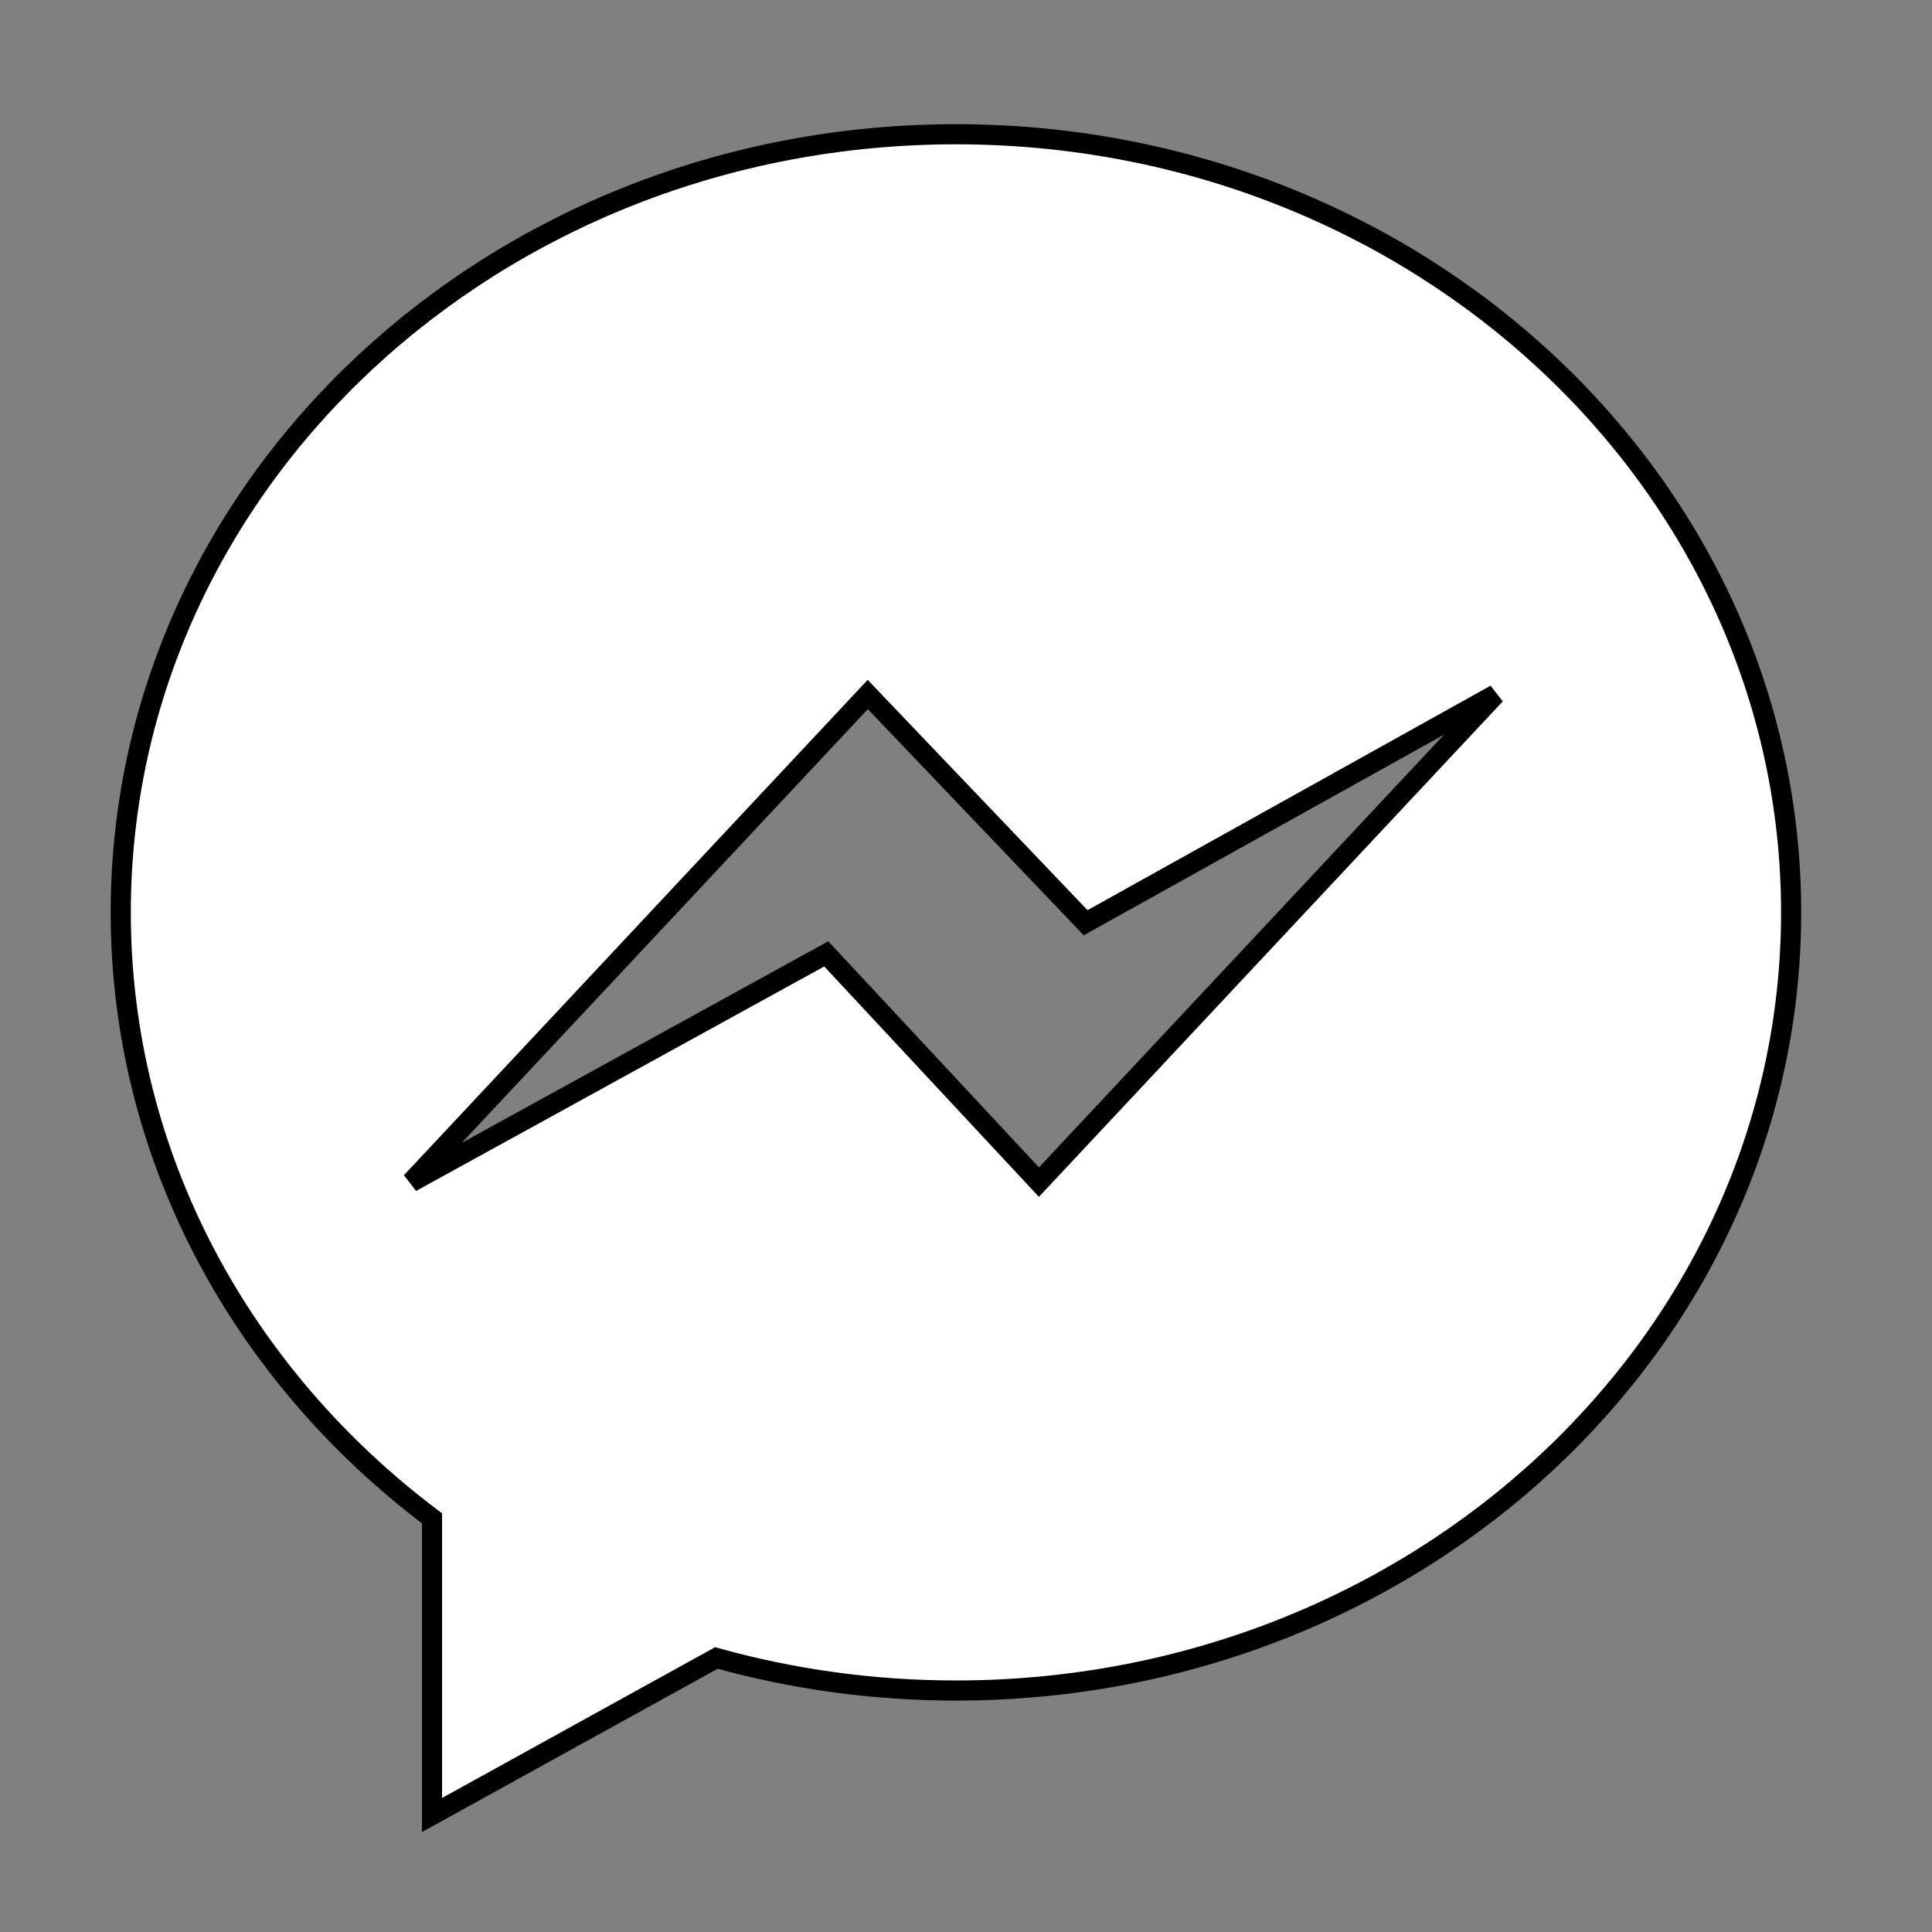 <svg width="96" height="96" xmlns="http://www.w3.org/2000/svg" style="vector-effect: non-scaling-stroke;" stroke="null">

 <rect width="100%" height="100%" fill="#808080" stroke="none"/>

 <g stroke="null">
  <title stroke="null">background</title>
  <rect stroke="null" fill="none" id="canvas_background" height="98" width="98" y="-1" x="-1"/>
 </g>
 <g stroke="null">
  <title stroke="null">Layer 1</title>
  <path stroke="null" id="svg_2" fill="#fff" d="m47.5,6.671c-22.92,0 -41.5,17.311 -41.5,38.665c0,12.168 6.035,23.021 15.466,30.109l0,14.742l14.13,-7.803c3.771,1.05 7.766,1.617 11.904,1.617c22.92,0 41.5,-17.311 41.5,-38.665s-18.58,-38.665 -41.5,-38.665zm4.124,52.068l-10.568,-11.342l-20.621,11.342l22.683,-24.23l10.826,11.342l20.363,-11.342l-22.683,24.23z"/>
 </g>
</svg>